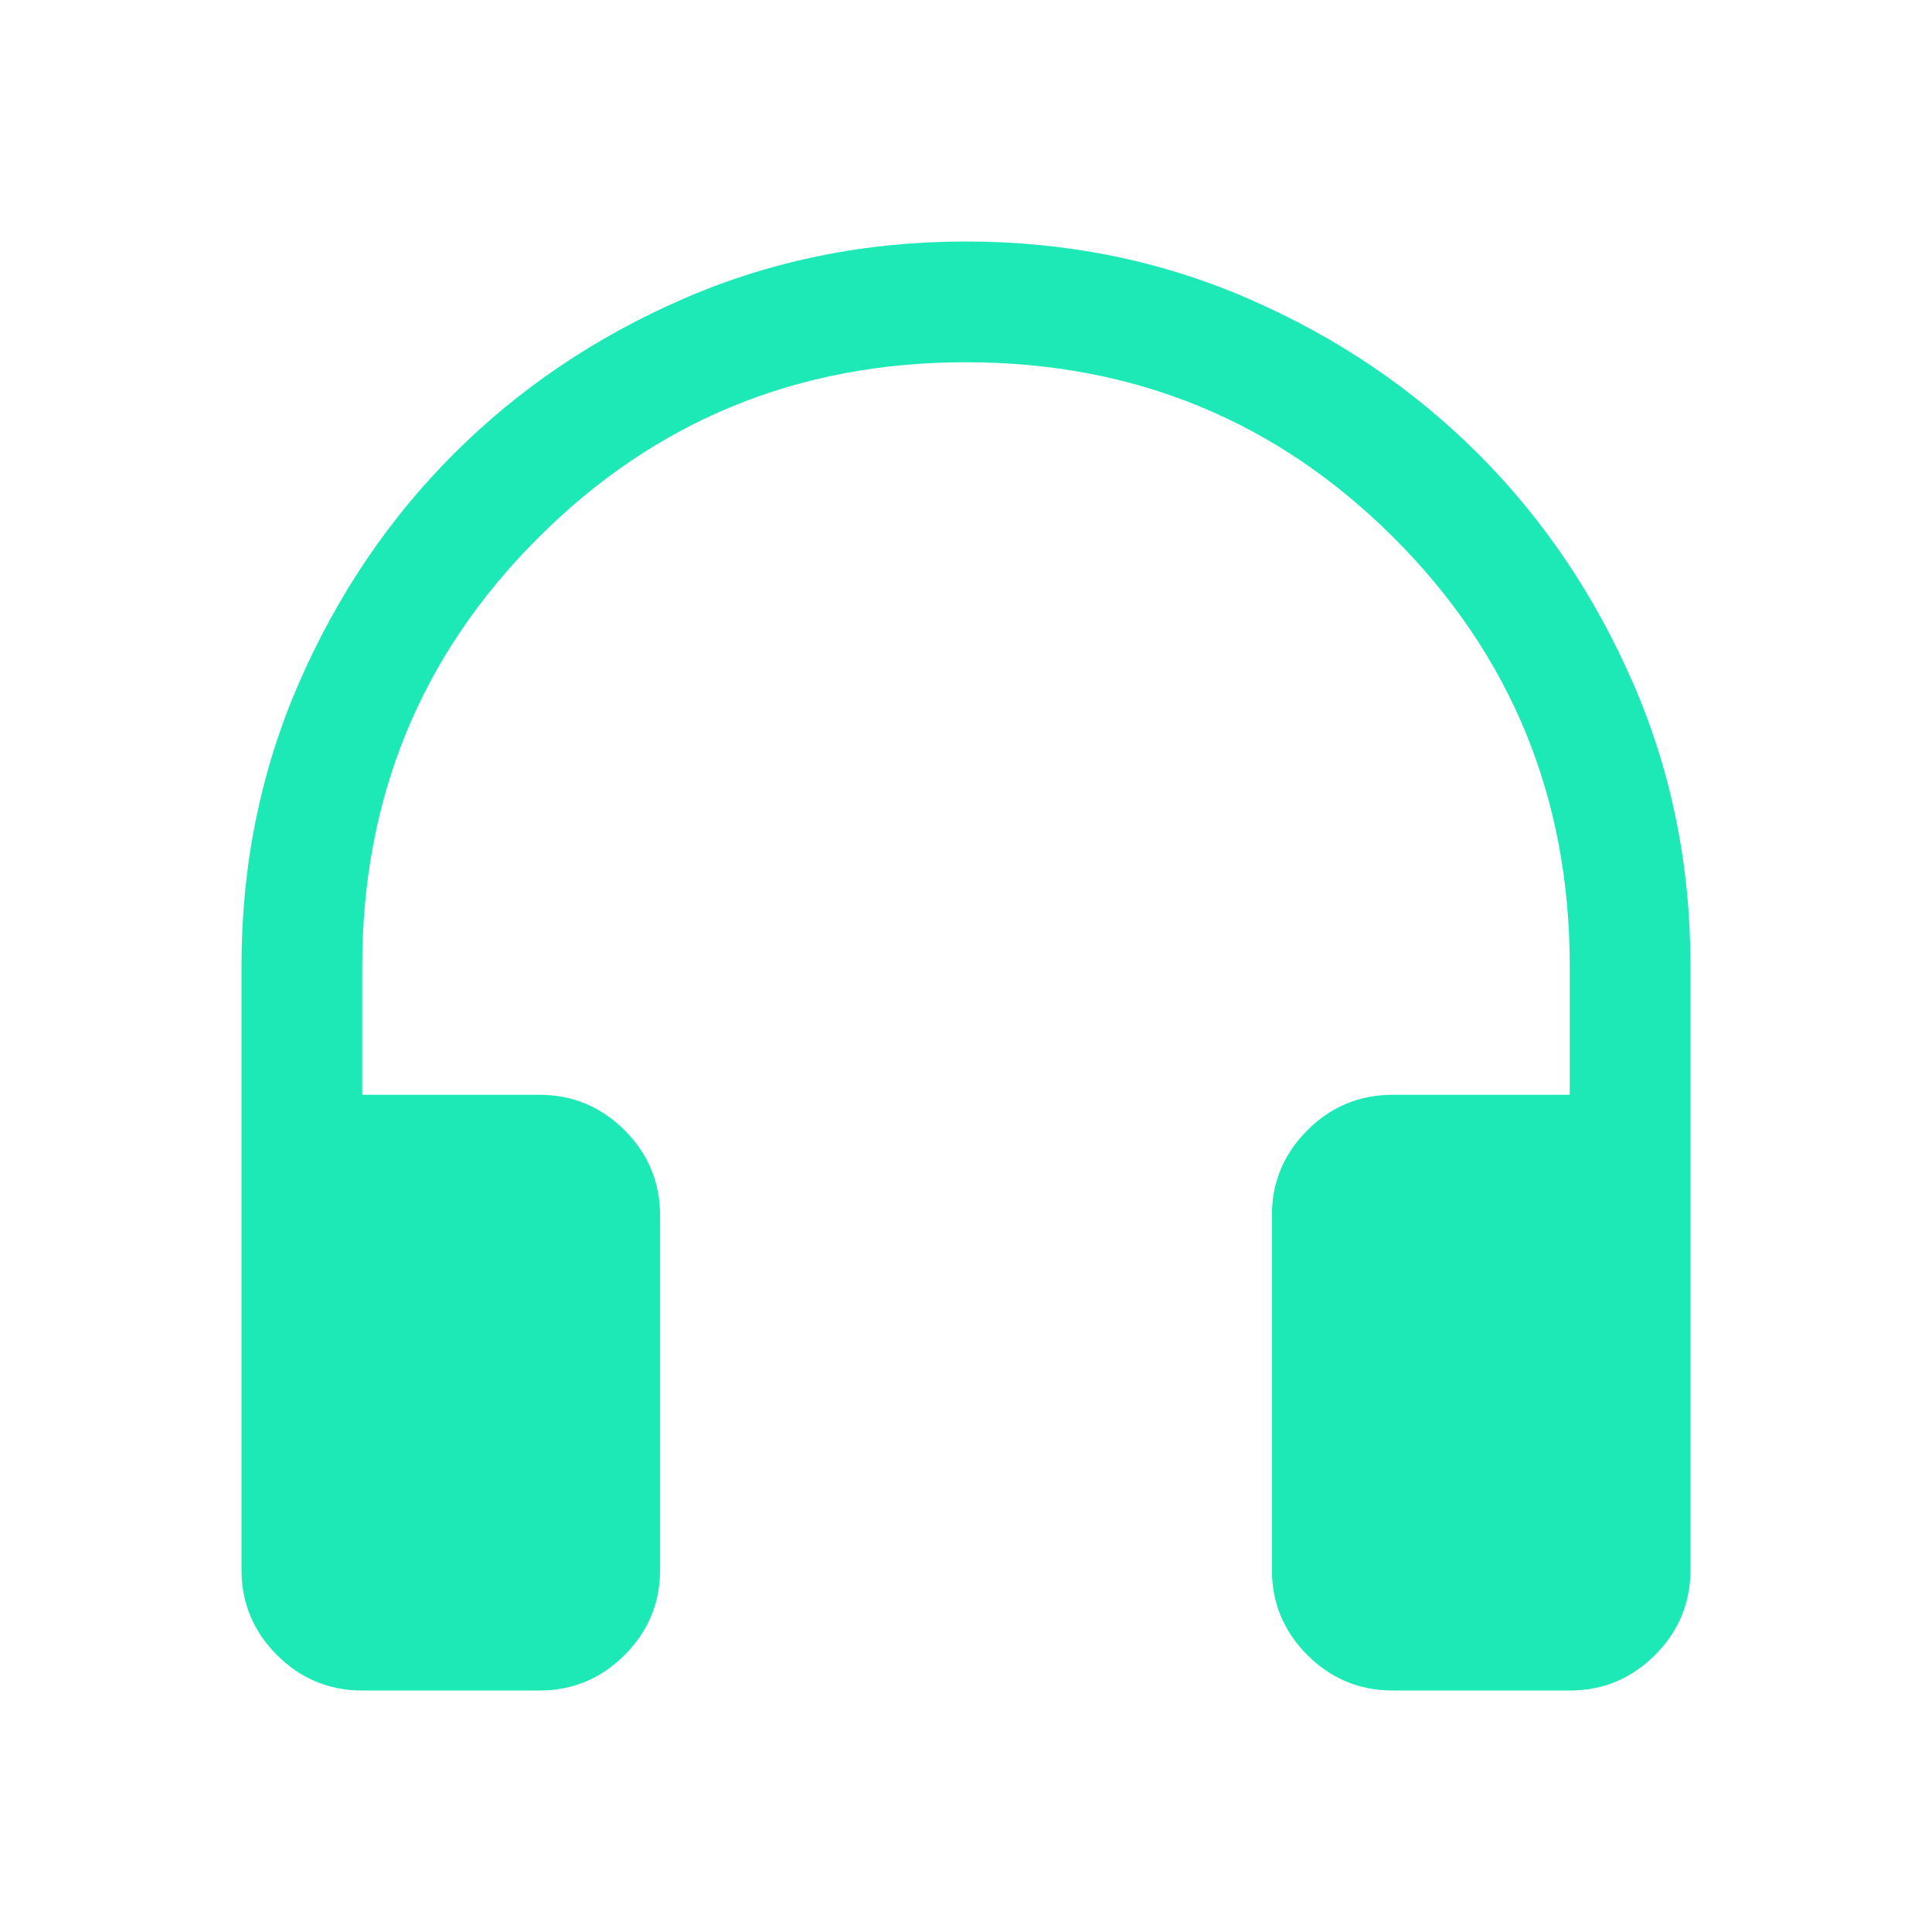 <svg xmlns="http://www.w3.org/2000/svg" fill='#1de9b6' height="48" viewBox="0 96 960 960" width="48"><path d="M180 936q-24.75 0-42.375-17.625T120 876V576q0-75 28.5-140.5t77-114q48.5-48.5 114-77T480 216q75 0 140.5 28.5t114 77q48.5 48.5 77 114T840 576v300q0 24.75-17.625 42.375T780 936h-88q-24.75 0-42.375-17.625T632 876V700q0-24.75 17.625-42.375T692 640h88v-64q0-125.357-87.321-212.679Q605.357 276 480 276t-212.679 87.321Q180 450.643 180 576v64h88q24.75 0 42.375 17.625T328 700v176q0 24.75-17.625 42.375T268 936h-88Z"/></svg>